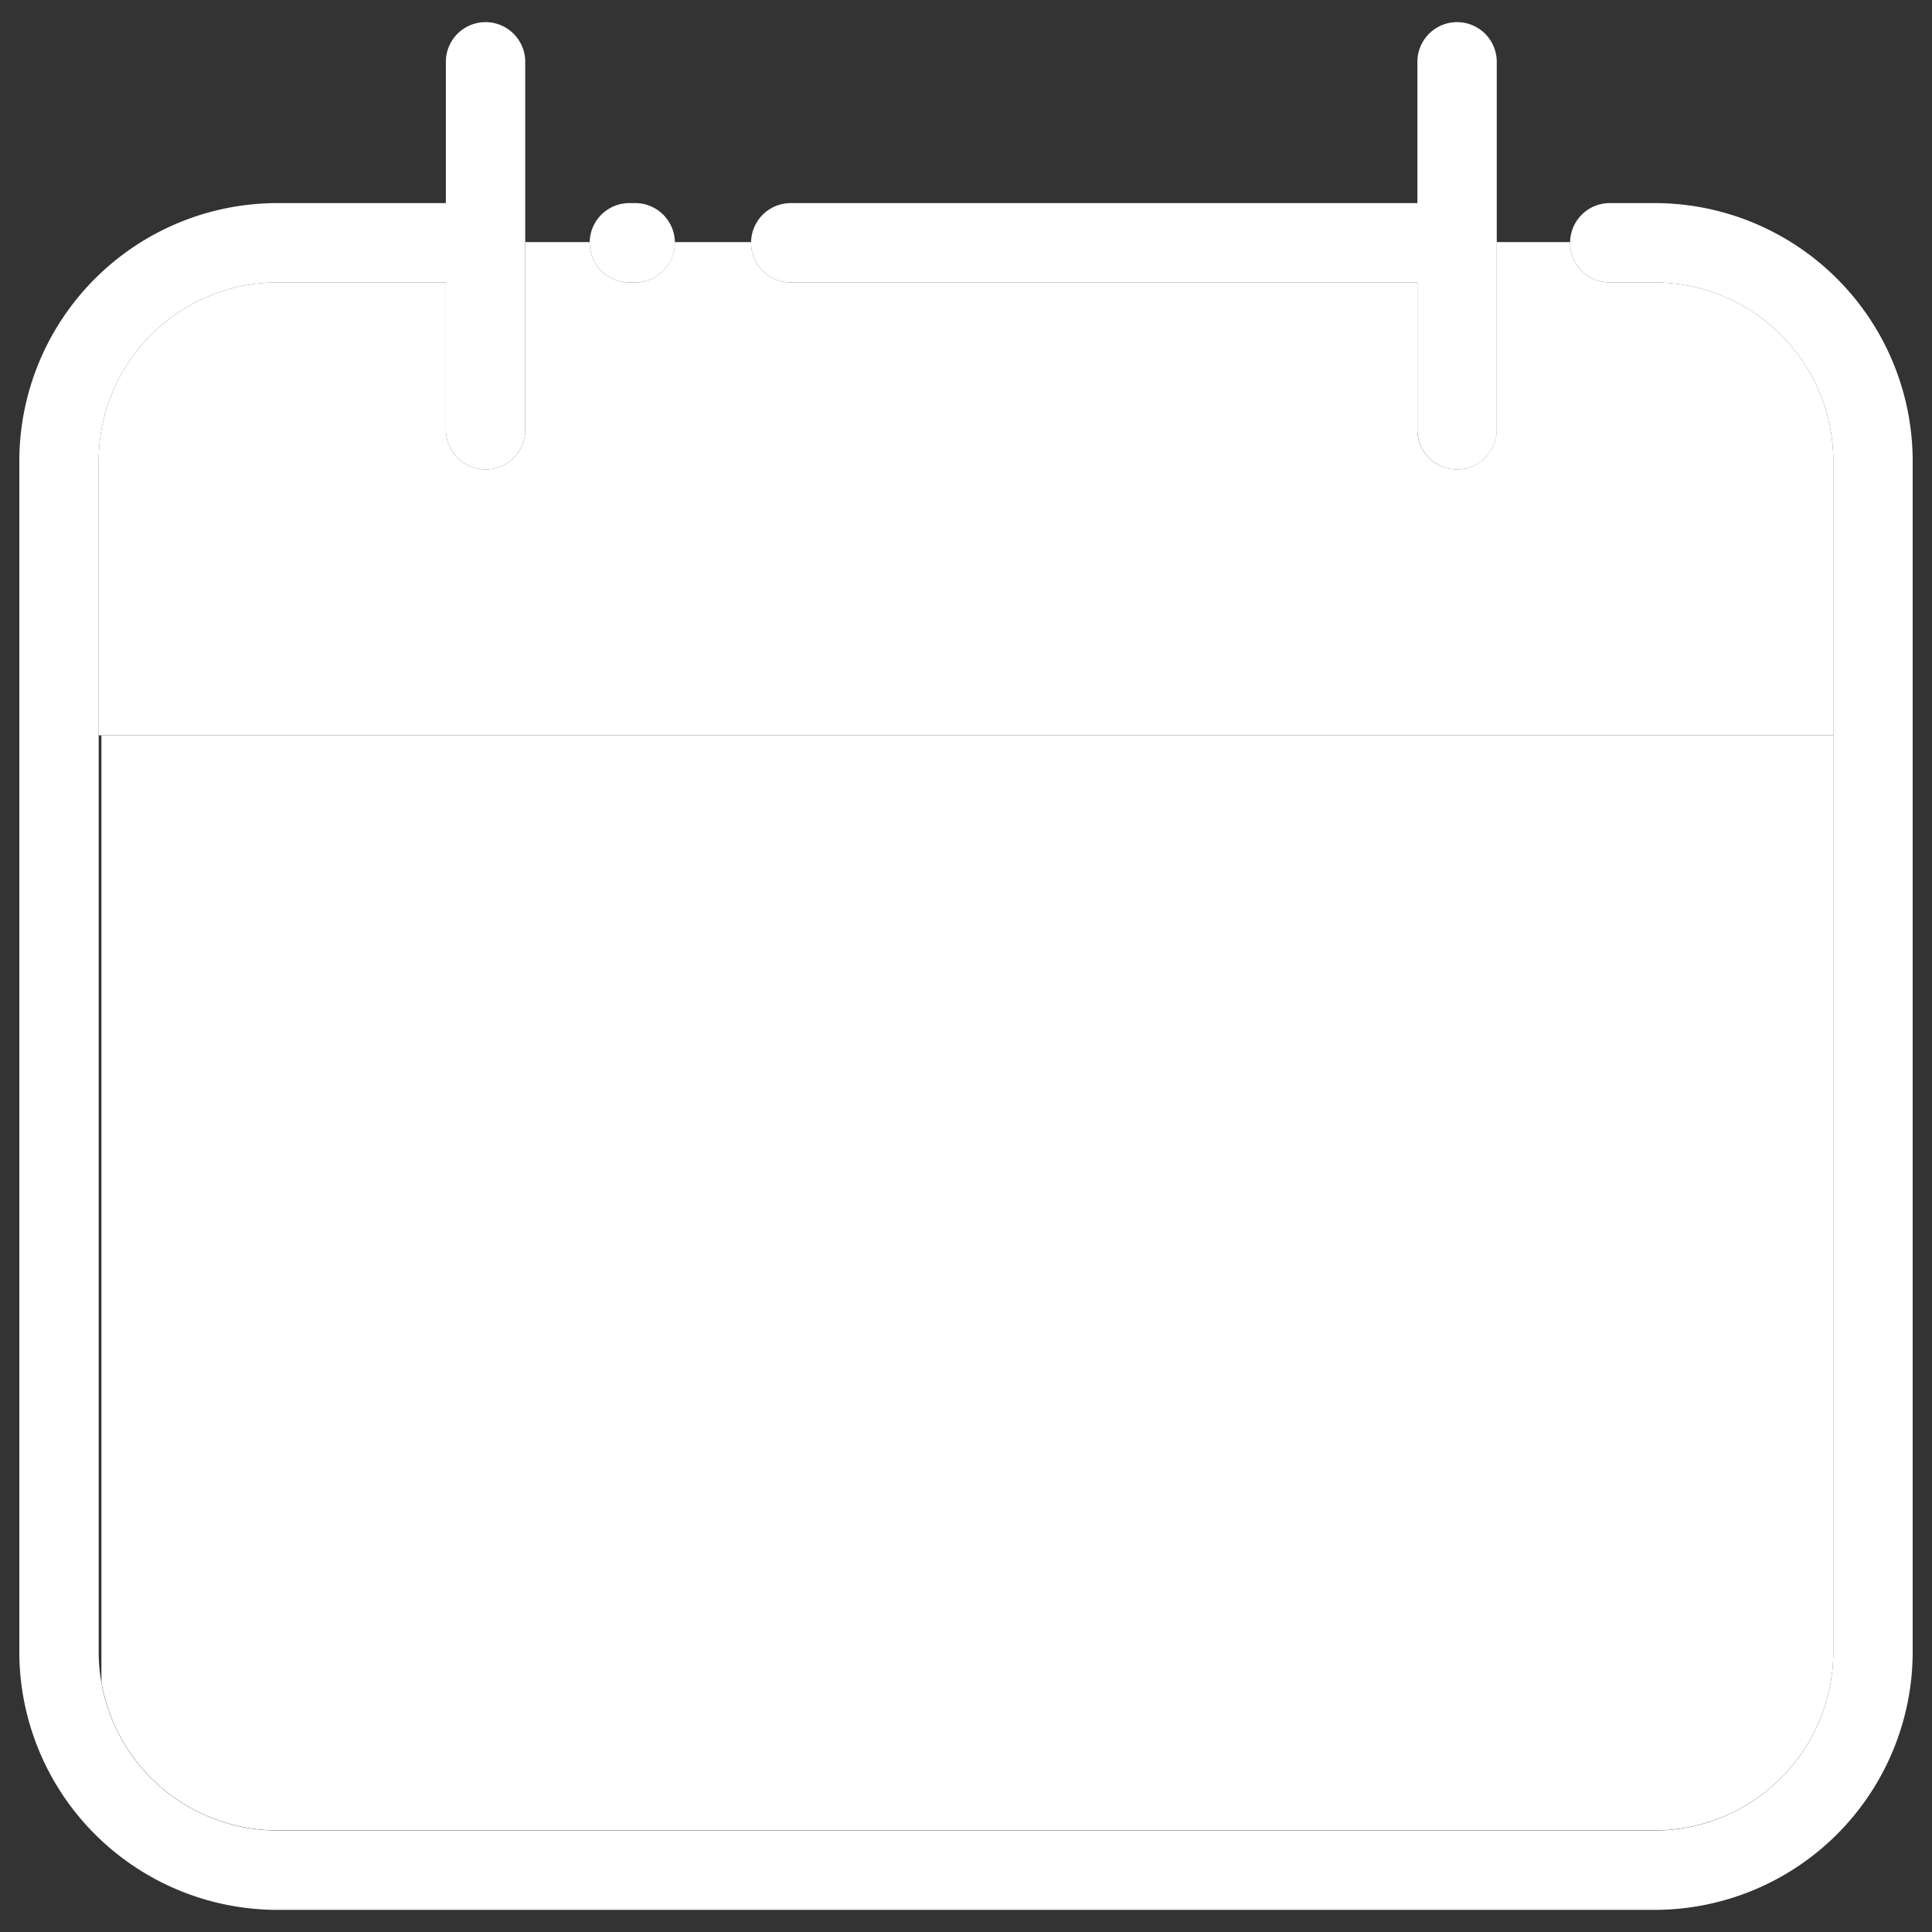 <svg
  xmlns="http://www.w3.org/2000/svg"
  viewBox="0 0 500 500"
  width="500"
  height="500"
  fill="#ffffff"
>
  <rect x="0" y="0" width="500" height="500" fill="#333333" stroke="none"/>
  <path
    class="cls-1"
    d="M474.46 427.52V190.3H26.25v245a46.21 46.21 0 0 0 44 38.36h359.53a46.23 46.23 0 0 0 44.68-46.14z"
  />
  <path
    class="cls-2"
    d="M428.25 52.56h-11.64a10.27 10.27 0 0 0 0 20.54h11.64a46.26 46.26 0 0 1 46.21 46.2v308.22a46.26 46.26 0 0 1-46.21 46.21H71.75a46.26 46.26 0 0 1-46.21-46.21V119.3a46.26 46.26 0 0 1 46.21-46.2h43.64v38.12a10.27 10.27 0 1 0 20.54 0V16a10.27 10.27 0 0 0-20.54 0v36.56H71.75A66.82 66.82 0 0 0 5 119.3v308.22a66.82 66.82 0 0 0 66.75 66.75h356.5A66.82 66.82 0 0 0 495 427.52V119.3a66.82 66.82 0 0 0-66.75-66.74z"
  />
  <path
    class="cls-2"
    d="M204.65 73.1h162.17v38.12a10.27 10.27 0 0 0 20.54 0V16a10.27 10.27 0 0 0-20.54 0v36.56H204.65a10.27 10.27 0 0 0 0 20.54z"
  />
  <path
    class="cls-2"
    d="M162.88 73.1h1.51a10.27 10.27 0 1 0 0-20.54h-1.51a10.27 10.27 0 1 0 0 20.54z"
  />
  <rect
    data-name="calendar-date-1"
    class="cls-3"
    x="58.04"
    y="230.65"
    width="62.94"
    height="62.94"
  />
  <rect
    data-name="calendar-date-5"
    class="cls-3"
    x="58.04"
    y="361.59"
    width="62.94"
    height="62.94"
  />
  <rect
    data-name="calendar-date-2"
    class="cls-3"
    x="164.39"
    y="230.65"
    width="62.94"
    height="62.94"
  />
  <rect
    data-name="calendar-date-6"
    class="cls-3"
    x="164.39"
    y="361.59"
    width="62.94"
    height="62.94"
  />
  <rect
    data-name="calendar-date-3"
    class="cls-3"
    x="270.74"
    y="230.65"
    width="62.94"
    height="62.94"
  />
  <rect
    data-name="calendar-date-7"
    class="cls-3"
    x="270.74"
    y="361.59"
    width="62.94"
    height="62.94"
  />
  <rect
    data-name="calendar-date-4"
    class="cls-3"
    x="377.08"
    y="230.65"
    width="62.94"
    height="62.94"
  />
  <rect class="cls-2" x="377.08" y="361.59" width="62.94" height="62.94" />
  <path
    class="cls-3"
    d="M428.25 73.1h-11.64a10.27 10.27 0 0 1-10.27-10.27v-.17h-19v48.56a10.27 10.27 0 0 1-20.54 0V73.1H204.65a10.27 10.27 0 0 1-10.27-10.27v-.17h-19.74v.17a10.27 10.27 0 0 1-10.25 10.27h-1.51a10.27 10.27 0 0 1-10.27-10.27v-.17h-16.68v48.56a10.27 10.27 0 1 1-20.54 0V73.1H71.75a46.26 46.26 0 0 0-46.21 46.2v71h448.92v-71a46.26 46.26 0 0 0-46.21-46.2z"
  />
</svg>
